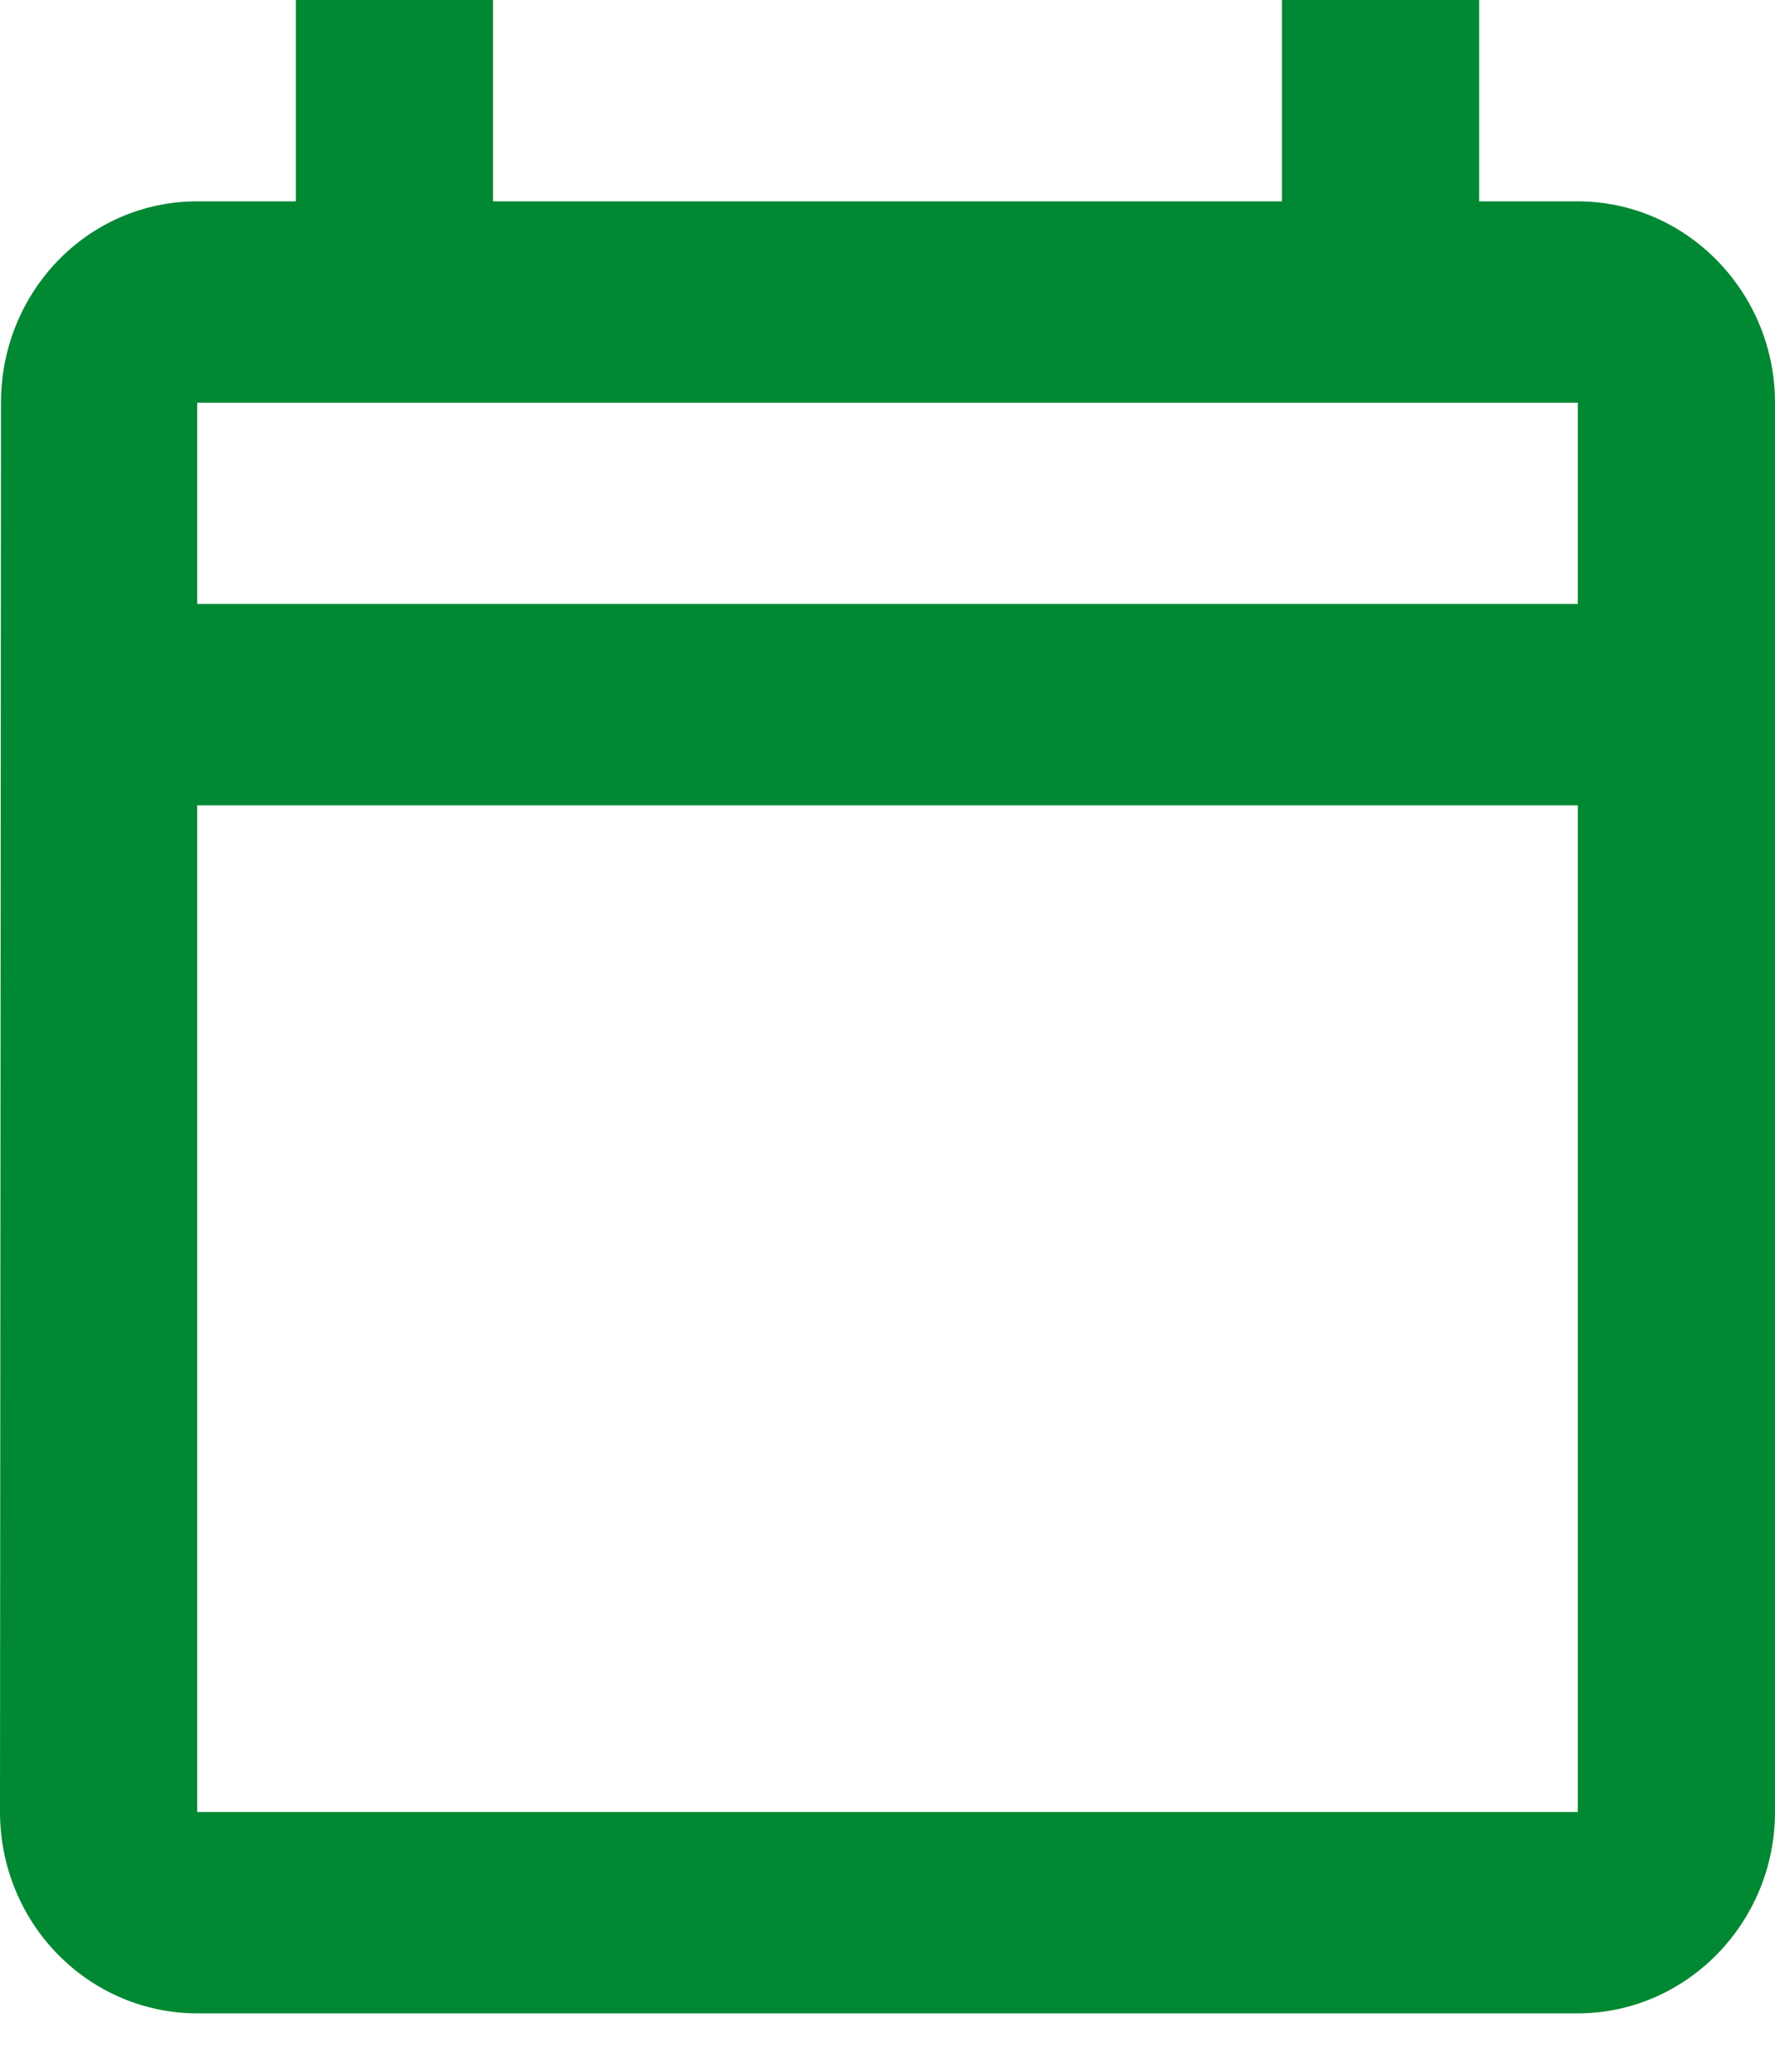 <svg width="18" height="21" viewBox="0 0 18 21" fill="none" xmlns="http://www.w3.org/2000/svg">
<path d="M18 4.082V18.367C18 19.49 17.1 20.408 16 20.408H2C1.47 20.408 0.961 20.193 0.586 19.81C0.211 19.428 0 18.909 0 18.367L0.01 4.082C0.01 2.959 0.89 2.041 2 2.041H3V0H5V2.041H13V0H15V2.041H16C17.1 2.041 18 2.959 18 4.082ZM2 6.122H16V4.082H2V6.122ZM16 18.367V8.163H2V18.367H16Z" fill="#008833"/>
</svg>
